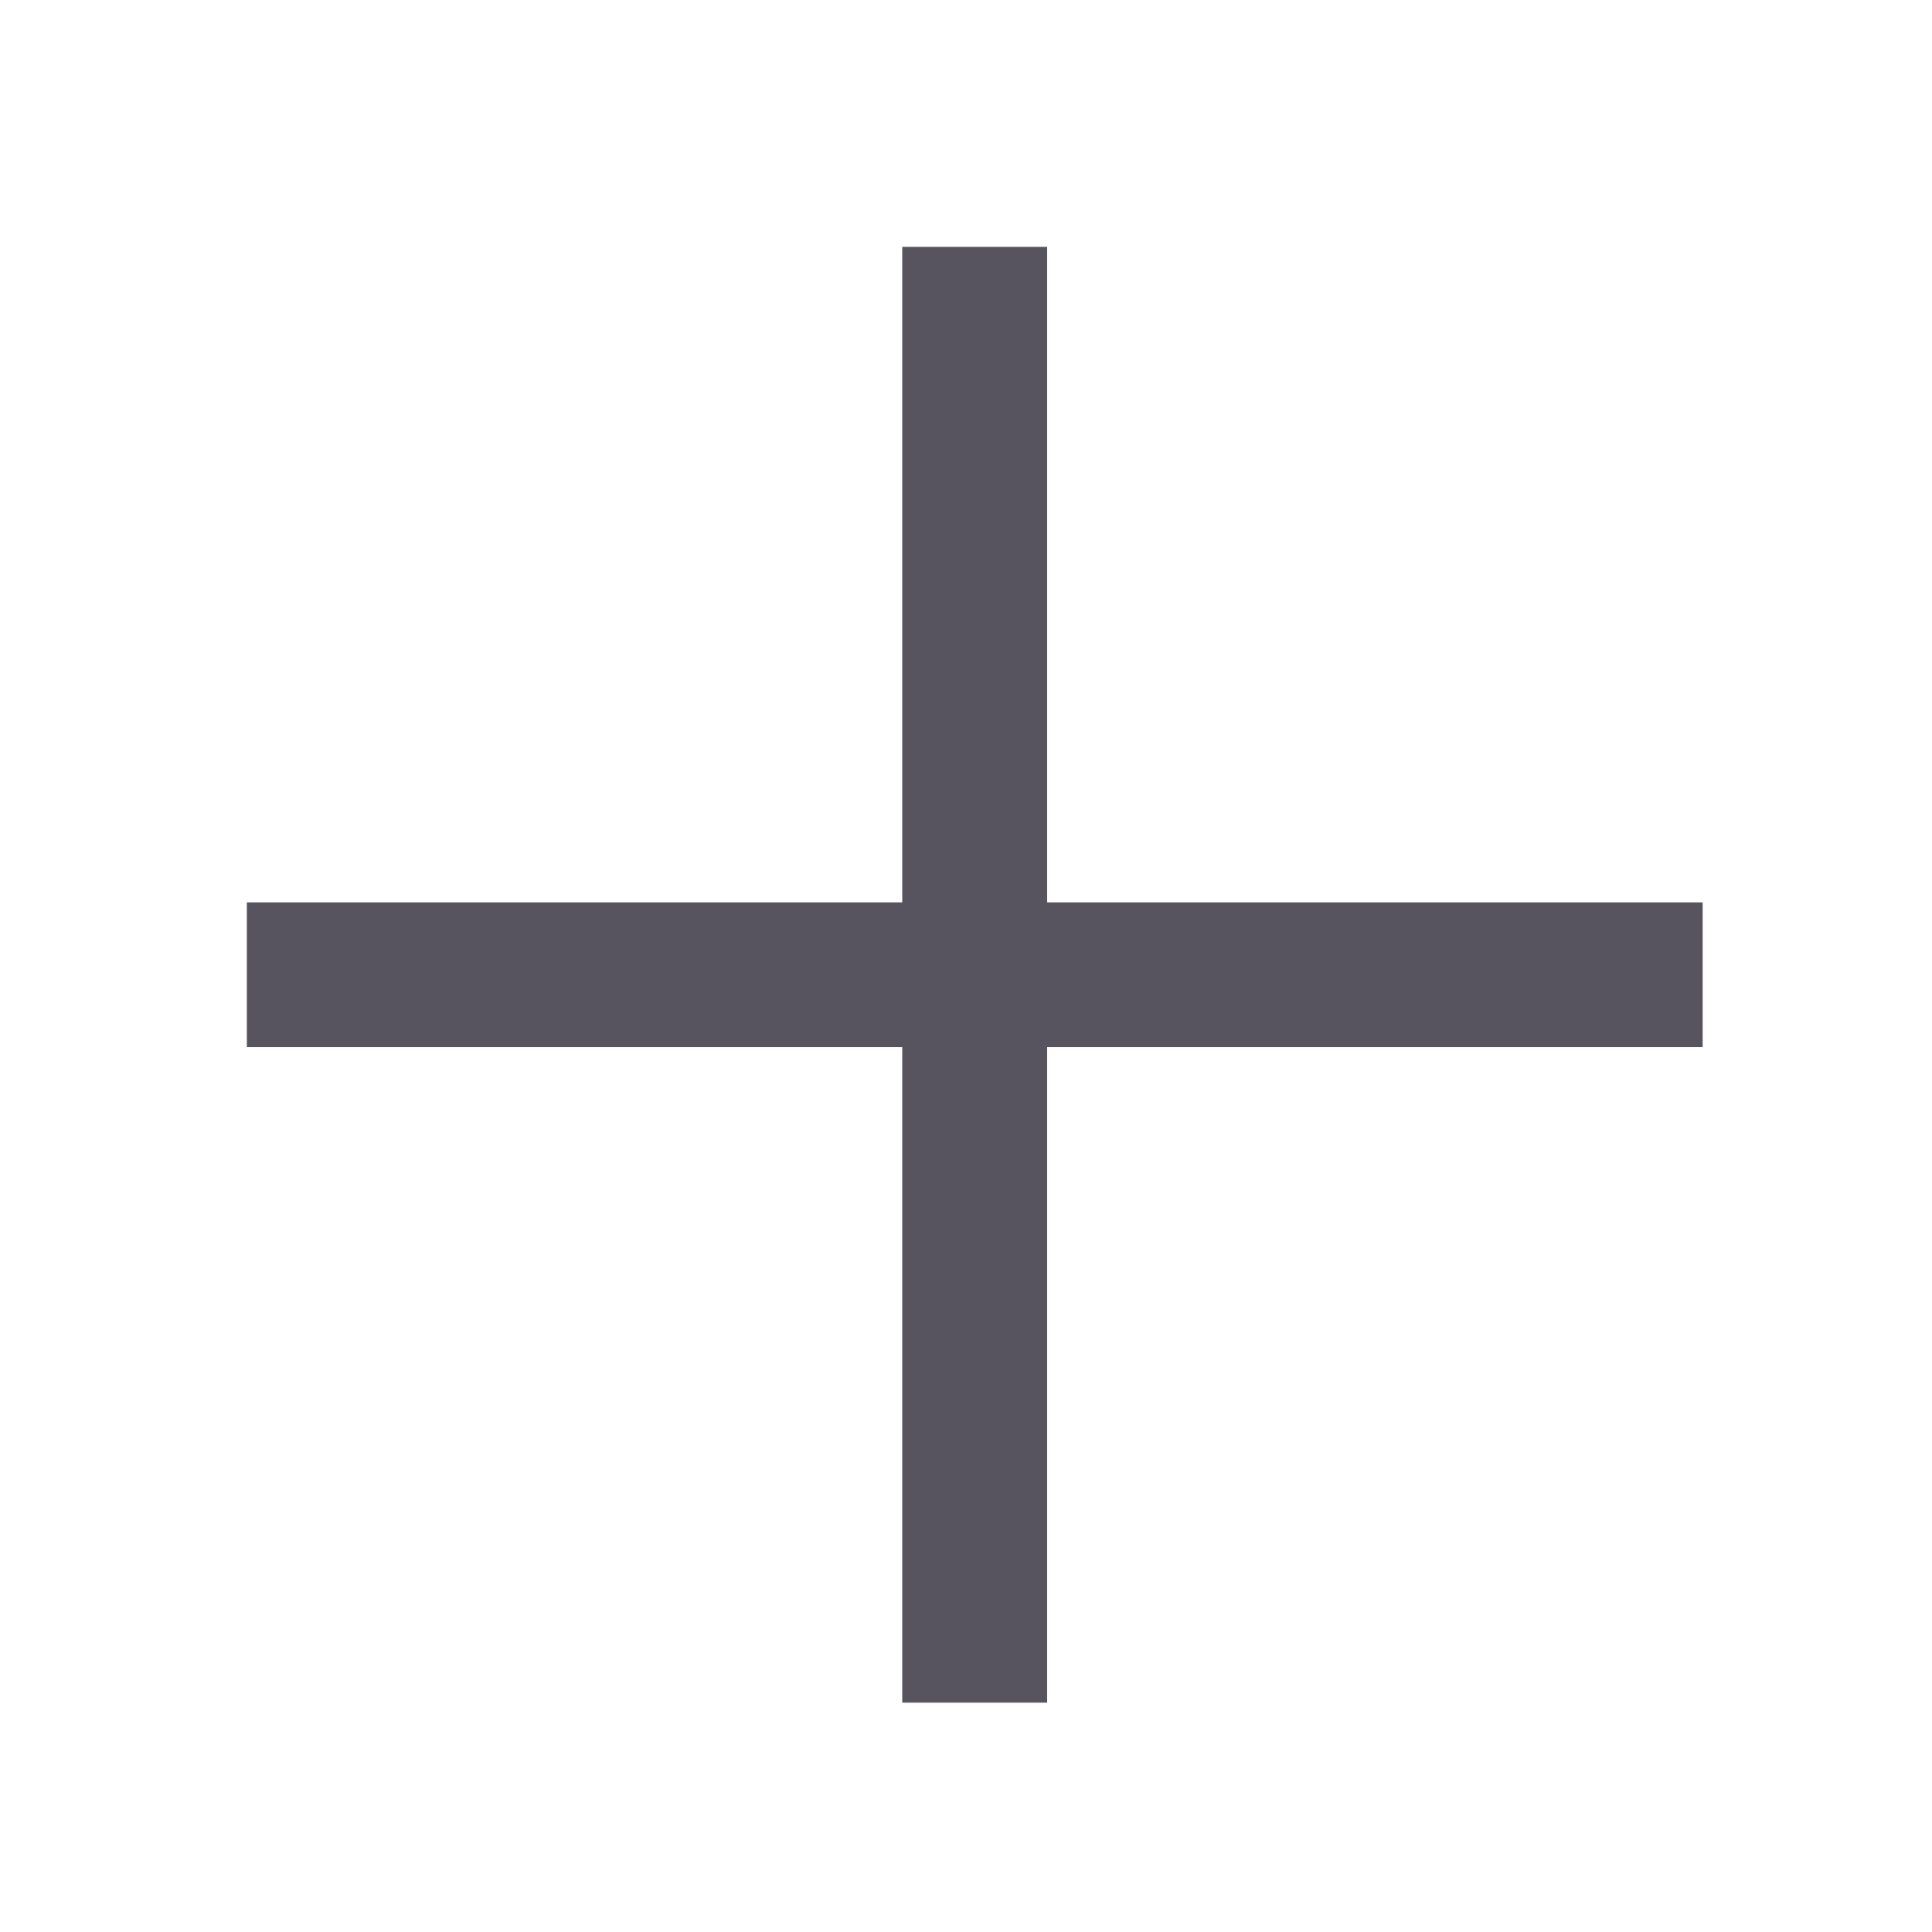 <svg width="18" height="18" viewBox="0 0 18 18" fill="none" xmlns="http://www.w3.org/2000/svg">
<path d="M8.406 15.863L8.406 9.756L2.3 9.756L2.3 8.407L8.406 8.407L8.406 2.3L9.756 2.3L9.756 8.407L15.863 8.407L15.863 9.756L9.756 9.756L9.756 15.863L8.406 15.863Z" fill="#57535F"/>
</svg>
